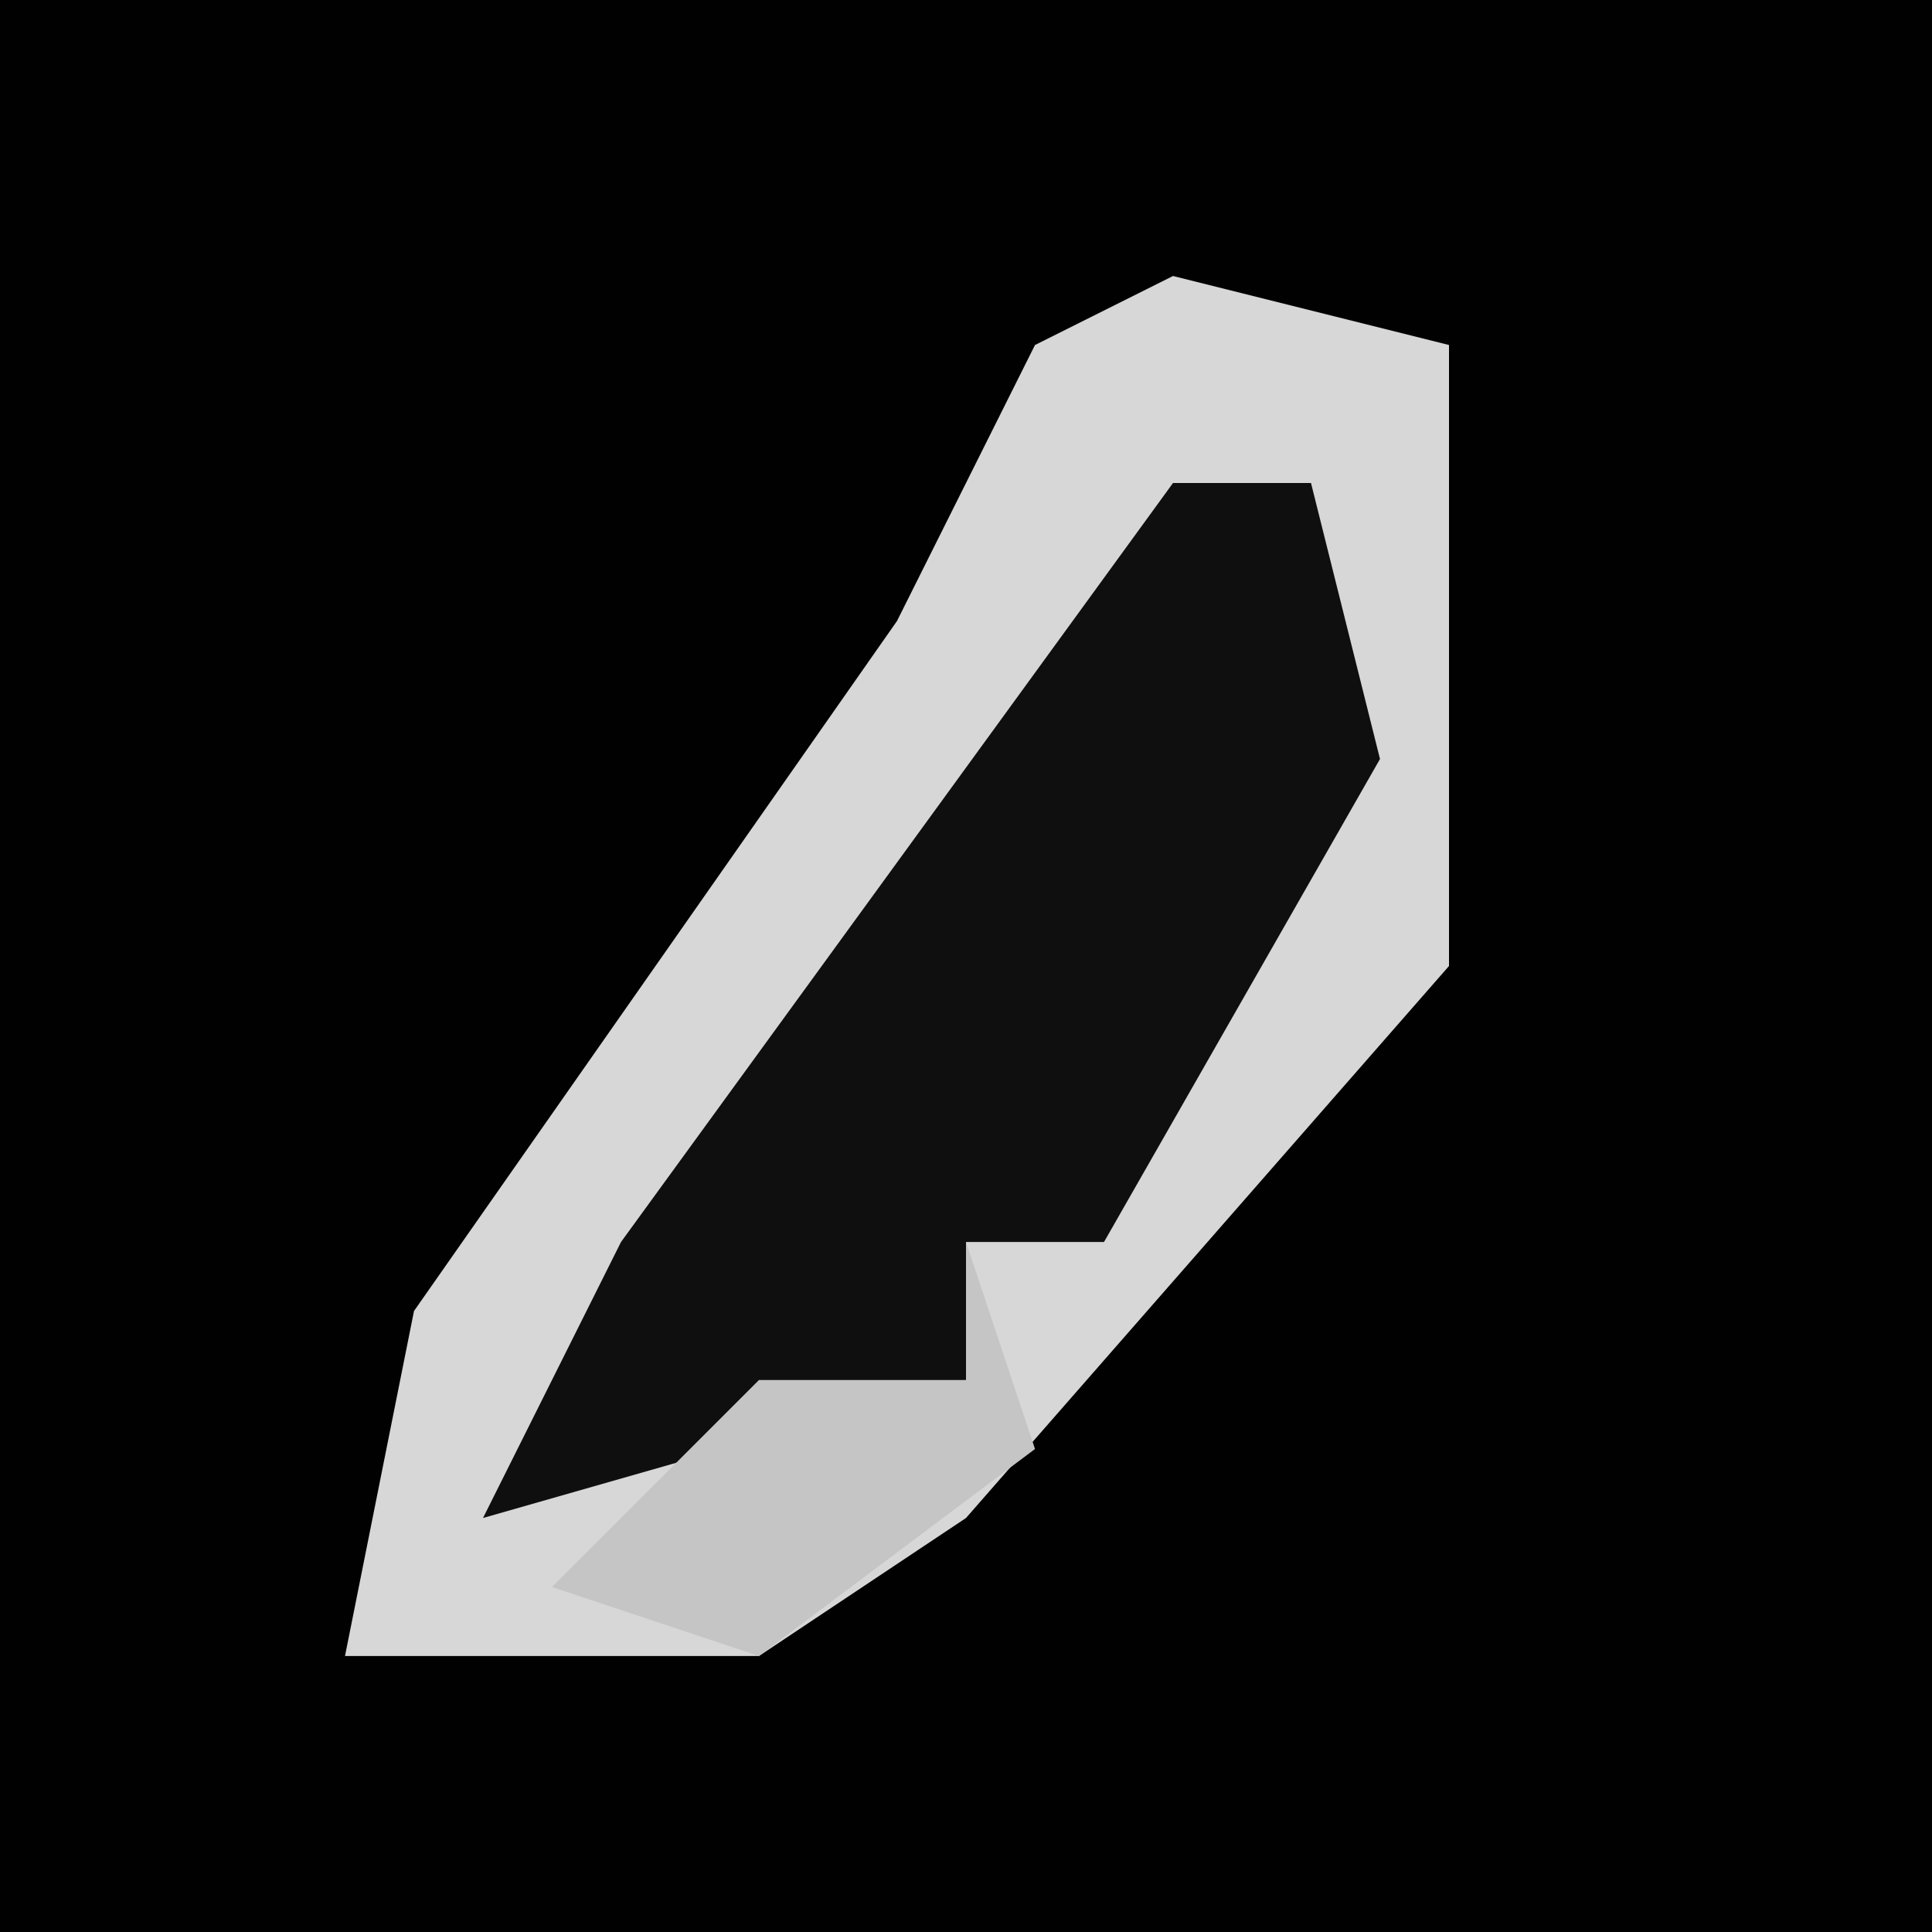 <?xml version="1.0" encoding="UTF-8"?>
<svg version="1.1" xmlns="http://www.w3.org/2000/svg" width="28" height="28">
<path d="M0,0 L28,0 L28,28 L0,28 Z " fill="#010101" transform="translate(0,0)"/>
<path d="M0,0 L4,1 L4,10 L-3,18 L-6,20 L-12,20 L-11,15 L-4,5 L-2,1 Z " fill="#D7D7D7" transform="translate(17,4)"/>
<path d="M0,0 L2,0 L3,4 L-1,11 L-3,11 L-3,13 L-10,15 L-8,11 Z " fill="#0F0F0F" transform="translate(17,7)"/>
<path d="M0,0 L1,3 L-3,6 L-6,5 L-3,2 L0,2 Z " fill="#C5C5C5" transform="translate(14,18)"/>
</svg>
